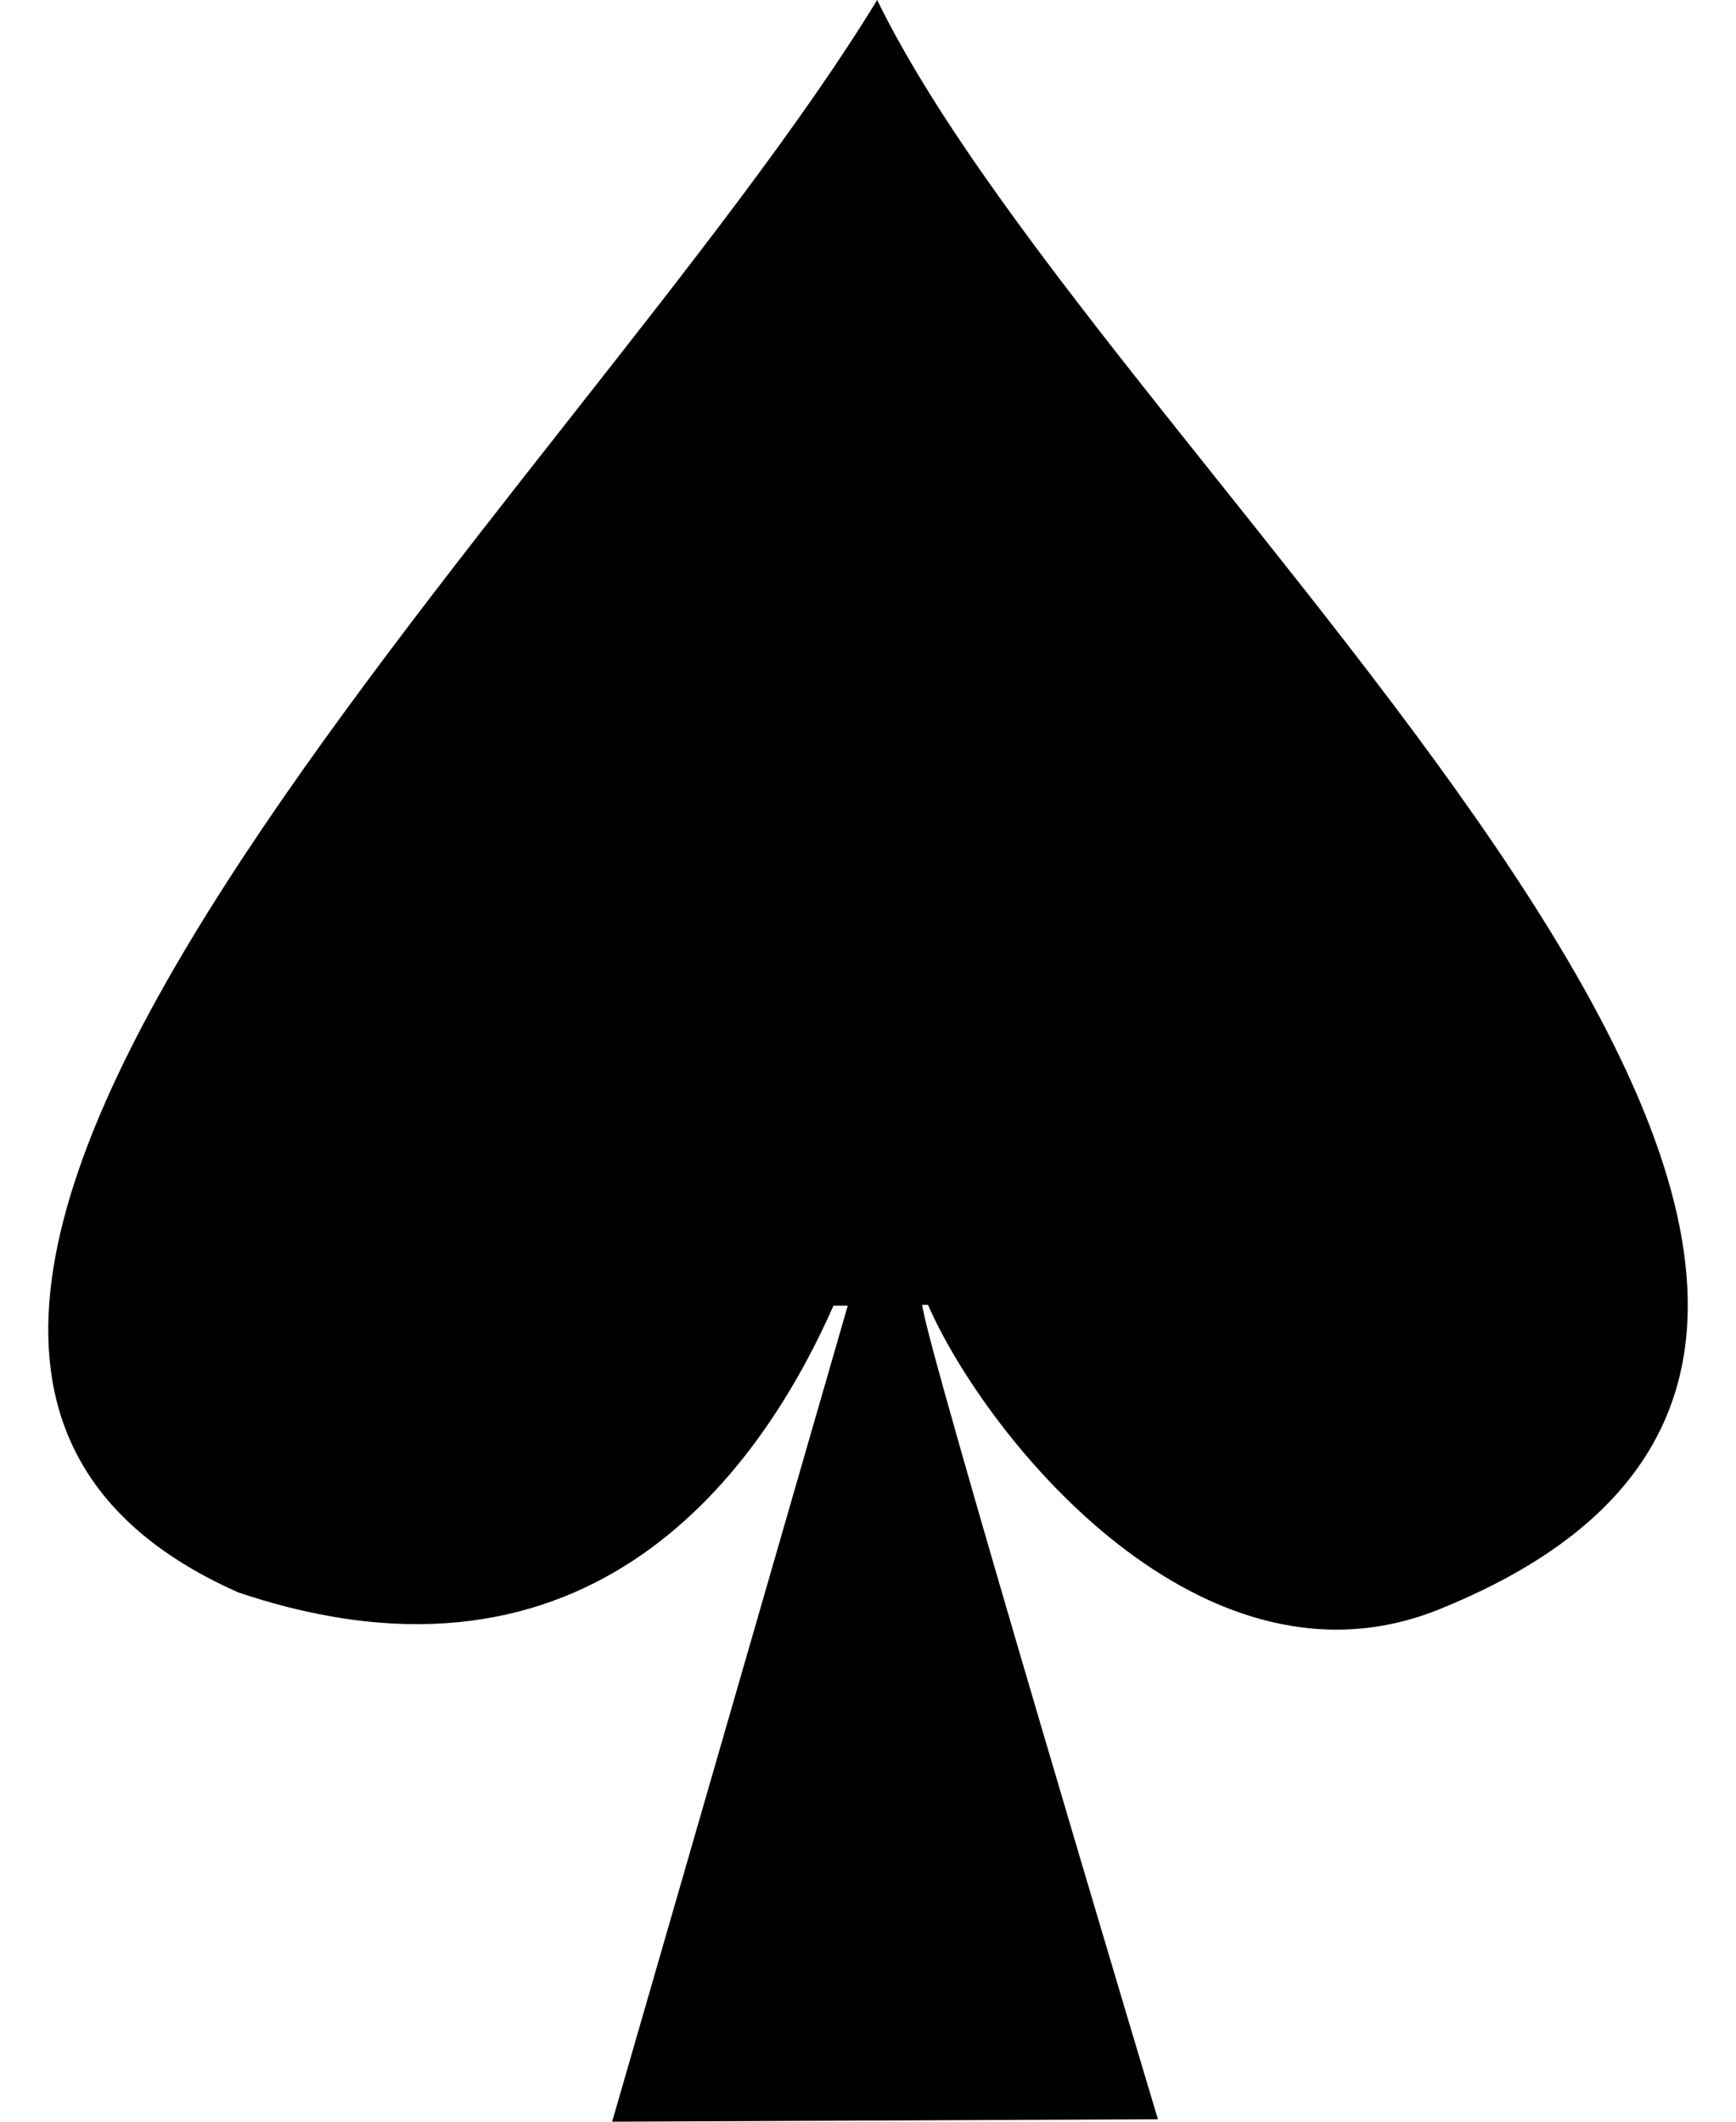 <svg width="18" height="22" viewBox="0 0 18 22" fill="none" xmlns="http://www.w3.org/2000/svg">
<path fill-rule="evenodd" clip-rule="evenodd" d="M9.095 0C5.977 5.114 -3.59 13.823 2.471 16.512C6.15 17.75 7.9 15.216 8.642 13.539H8.79L7.569 17.769L6.347 22L12.006 21.975C12.006 21.975 9.568 13.841 9.563 13.53H9.622C10.221 14.901 12.493 17.738 14.993 16.658C22.304 13.628 11.539 5.008 9.095 0Z" fill="black"/>
</svg>
